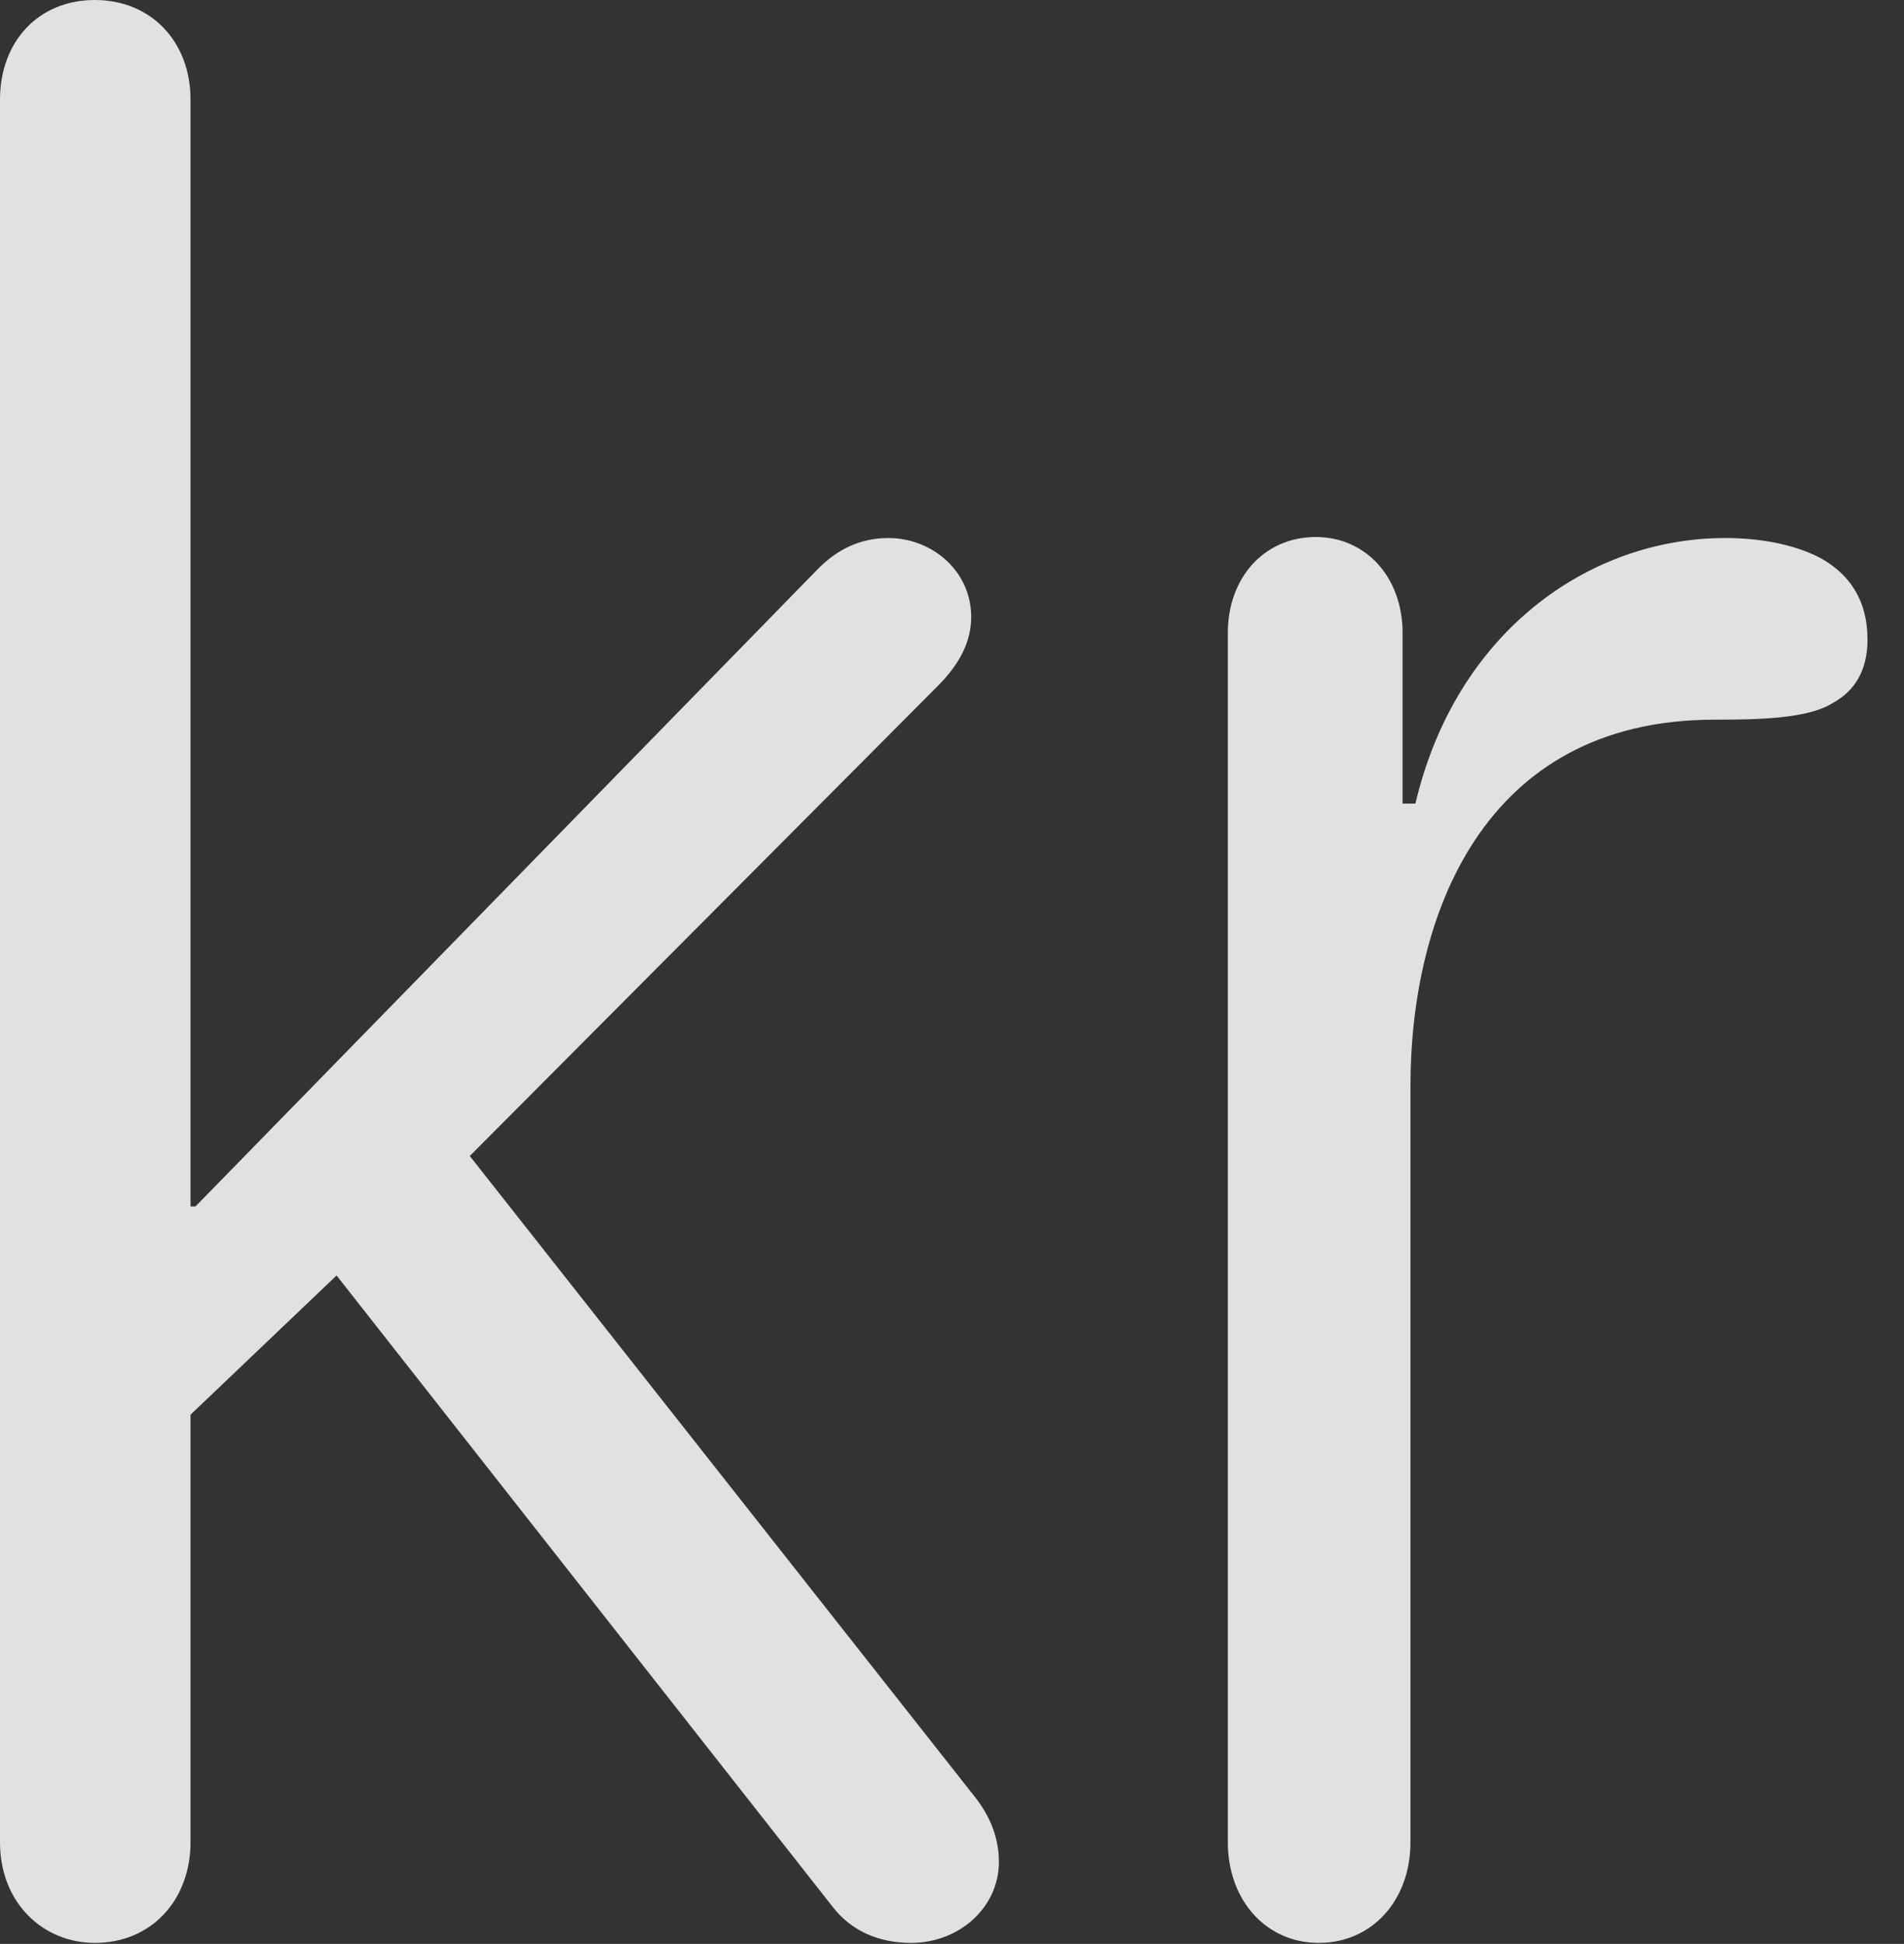 <?xml version="1.0" encoding="UTF-8"?>
<!--Generator: Apple Native CoreSVG 326-->
<!DOCTYPE svg
PUBLIC "-//W3C//DTD SVG 1.1//EN"
       "http://www.w3.org/Graphics/SVG/1.1/DTD/svg11.dtd">
<svg version="1.1" xmlns="http://www.w3.org/2000/svg" xmlns:xlink="http://www.w3.org/1999/xlink" viewBox="0 0 18.838 19.229">
 <rect x="0" y="0" width="18.838" height="19.229" fill="#333333" stroke="none"/>
 <g>
  <rect height="19.229" opacity="0" width="18.838" x="0" y="0"/>
  <path d="M0.938 19.219C1.504 19.219 1.885 18.789 1.885 18.223L1.885 13.994L3.33 12.617L8.242 18.867C8.418 19.092 8.682 19.219 9.014 19.219C9.492 19.219 9.883 18.867 9.883 18.418C9.883 18.193 9.805 17.969 9.629 17.754L4.648 11.435L9.277 6.787C9.502 6.562 9.609 6.338 9.609 6.104C9.609 5.645 9.219 5.322 8.789 5.322C8.516 5.322 8.281 5.43 8.076 5.645L1.934 11.934L1.885 11.934L1.885 0.986C1.885 0.41 1.494 0 0.938 0C0.381 0 0 0.41 0 0.986L0 18.223C0 18.828 0.43 19.219 0.938 19.219ZM13.047 19.219C13.574 19.219 13.955 18.799 13.955 18.223L13.955 10.742C13.955 9.082 14.658 7.119 16.963 7.119C17.402 7.119 17.891 7.109 18.135 6.953C18.35 6.836 18.477 6.631 18.477 6.328C18.477 5.928 18.291 5.674 18.008 5.518C17.744 5.381 17.402 5.322 17.07 5.322C15.723 5.322 14.404 6.25 14.004 7.949L13.877 7.949L13.877 6.26C13.877 5.713 13.516 5.312 13.018 5.312C12.51 5.312 12.148 5.713 12.148 6.26L12.148 18.223C12.148 18.799 12.529 19.219 13.047 19.219Z" fill="white" fill-opacity="0.85"/>
 </g>
</svg>
